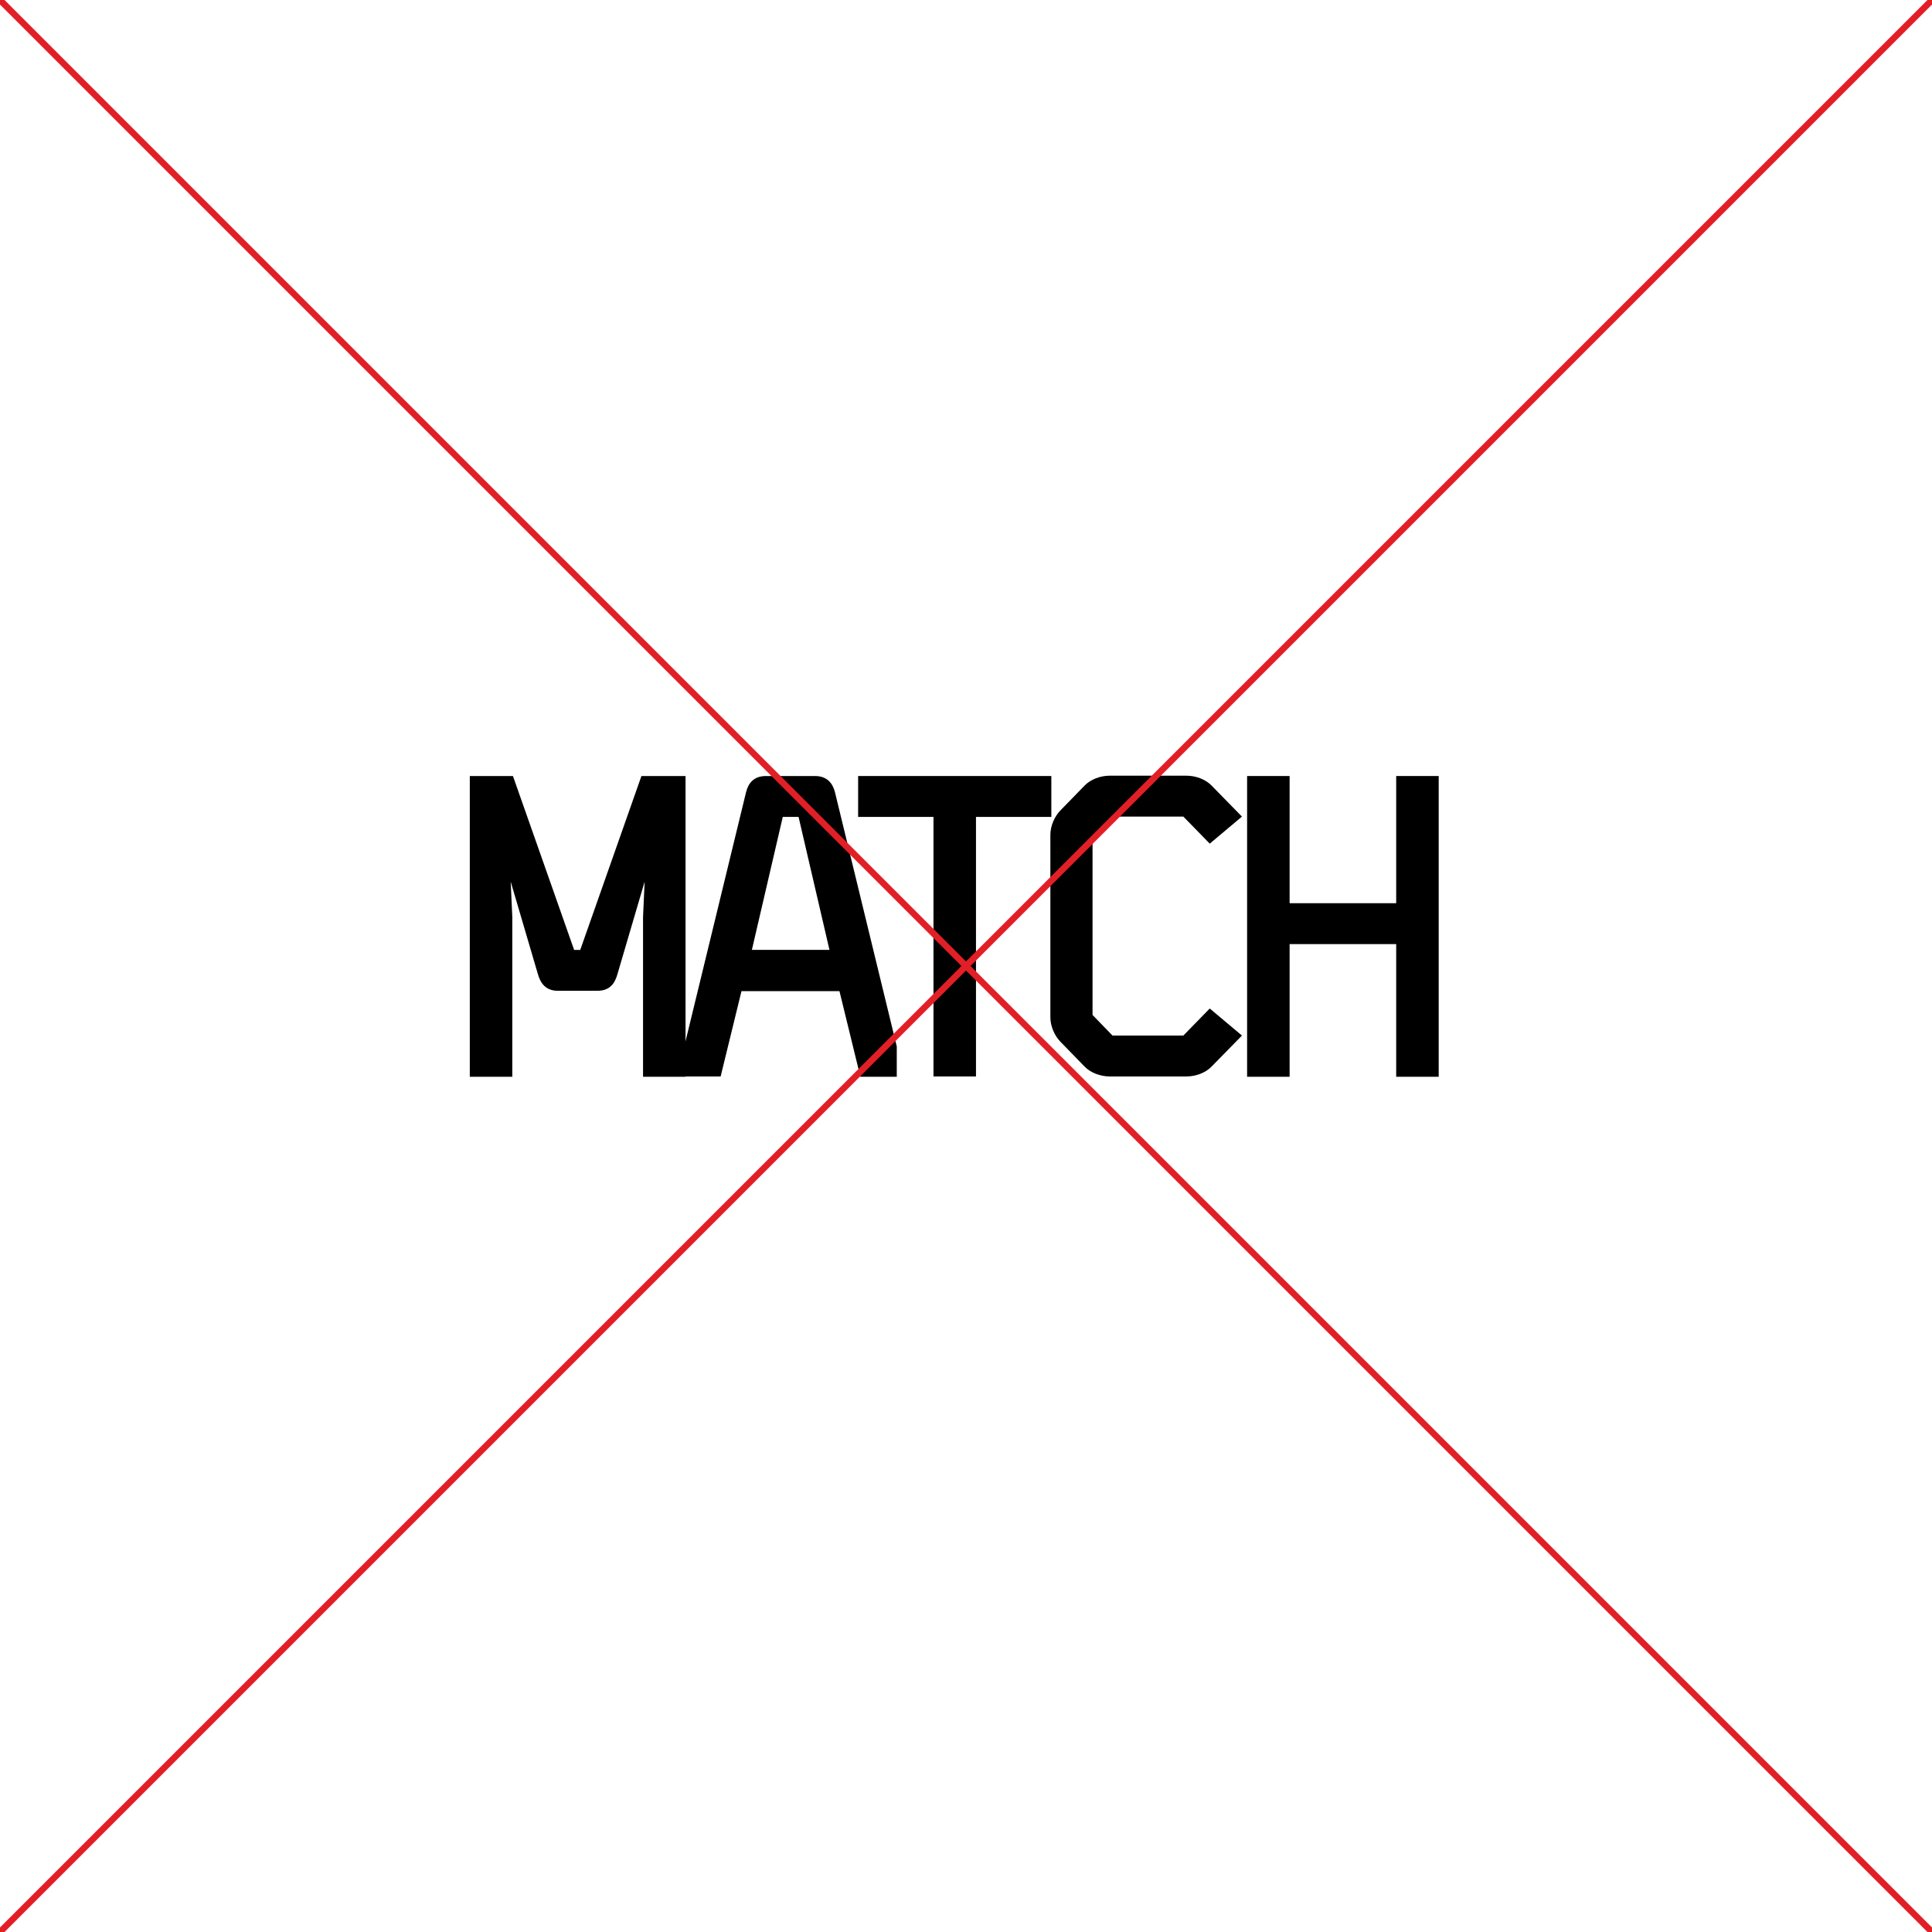 <?xml version="1.0" encoding="utf-8"?>
<!-- Generator: Adobe Illustrator 20.1.0, SVG Export Plug-In . SVG Version: 6.00 Build 0)  -->
<svg version="1.1" id="Layer_1" xmlns="http://www.w3.org/2000/svg" xmlns:xlink="http://www.w3.org/1999/xlink" x="0px" y="0px"
	 viewBox="0 0 600 600" style="enable-background:new 0 0 600 600;" xml:space="preserve">
<style type="text/css">
	.st0{fill:#FFFFFF;}
	.st1{fill:none;stroke:#E21F26;stroke-width:2;stroke-miterlimit:10;}
</style>
<rect class="st0" width="600" height="600"/>
<g>
	<path d="M145.6,241h13.7l19,54h1.9l19-54h13.7v93.4h-13.2v-49.6l0.5-11l-8.5,28.9c-0.8,2.8-2.4,5-6.2,5h-12.2c-3.8,0-5.4-2.3-6.2-5
		l-8.5-28.9l0.5,11v49.6h-13.2V241z"/>
	<path d="M230.3,307.7l-6.5,26.6h-11.3V325l19.2-79c0.7-2.8,2.4-5,6.2-5h15.2c3.8,0,5.5,2.3,6.2,5l19.2,79v9.4h-11.3l-6.5-26.6
		H230.3z M243.1,253.7l-9.6,41.3h24.1l-9.6-41.3H243.1z"/>
	<path d="M266.5,241h60v12.7h-23.4v80.6h-13.2v-80.6h-23.4V241z"/>
	<path d="M385.7,321.6l-9.4,9.6c-1.9,2-5,3.1-7.8,3.1h-23.9c-2.8,0-5.9-1.1-7.8-3.1l-7.4-7.6c-1.9-1.9-3.2-4.9-3.2-7.7v-56.6
		c0-2.8,1.3-5.8,3.2-7.7l7.4-7.6c1.9-2,5-3.1,7.8-3.1h23.9c2.8,0,5.9,1.1,7.8,3.1l9.4,9.6l-10,8.4l-8.2-8.4h-22l-6.2,6.4v55.2
		l6.2,6.4h22l8.2-8.4L385.7,321.6z"/>
	<path d="M433.6,293.2h-33.1v41.2h-13.2V241h13.2v39.5h33.1V241h13.2v93.4h-13.2V293.2z"/>
</g>
<line class="st1" x1="0" y1="0" x2="600" y2="600"/>
<line class="st1" x1="0" y1="600" x2="600" y2="0"/>
</svg>
